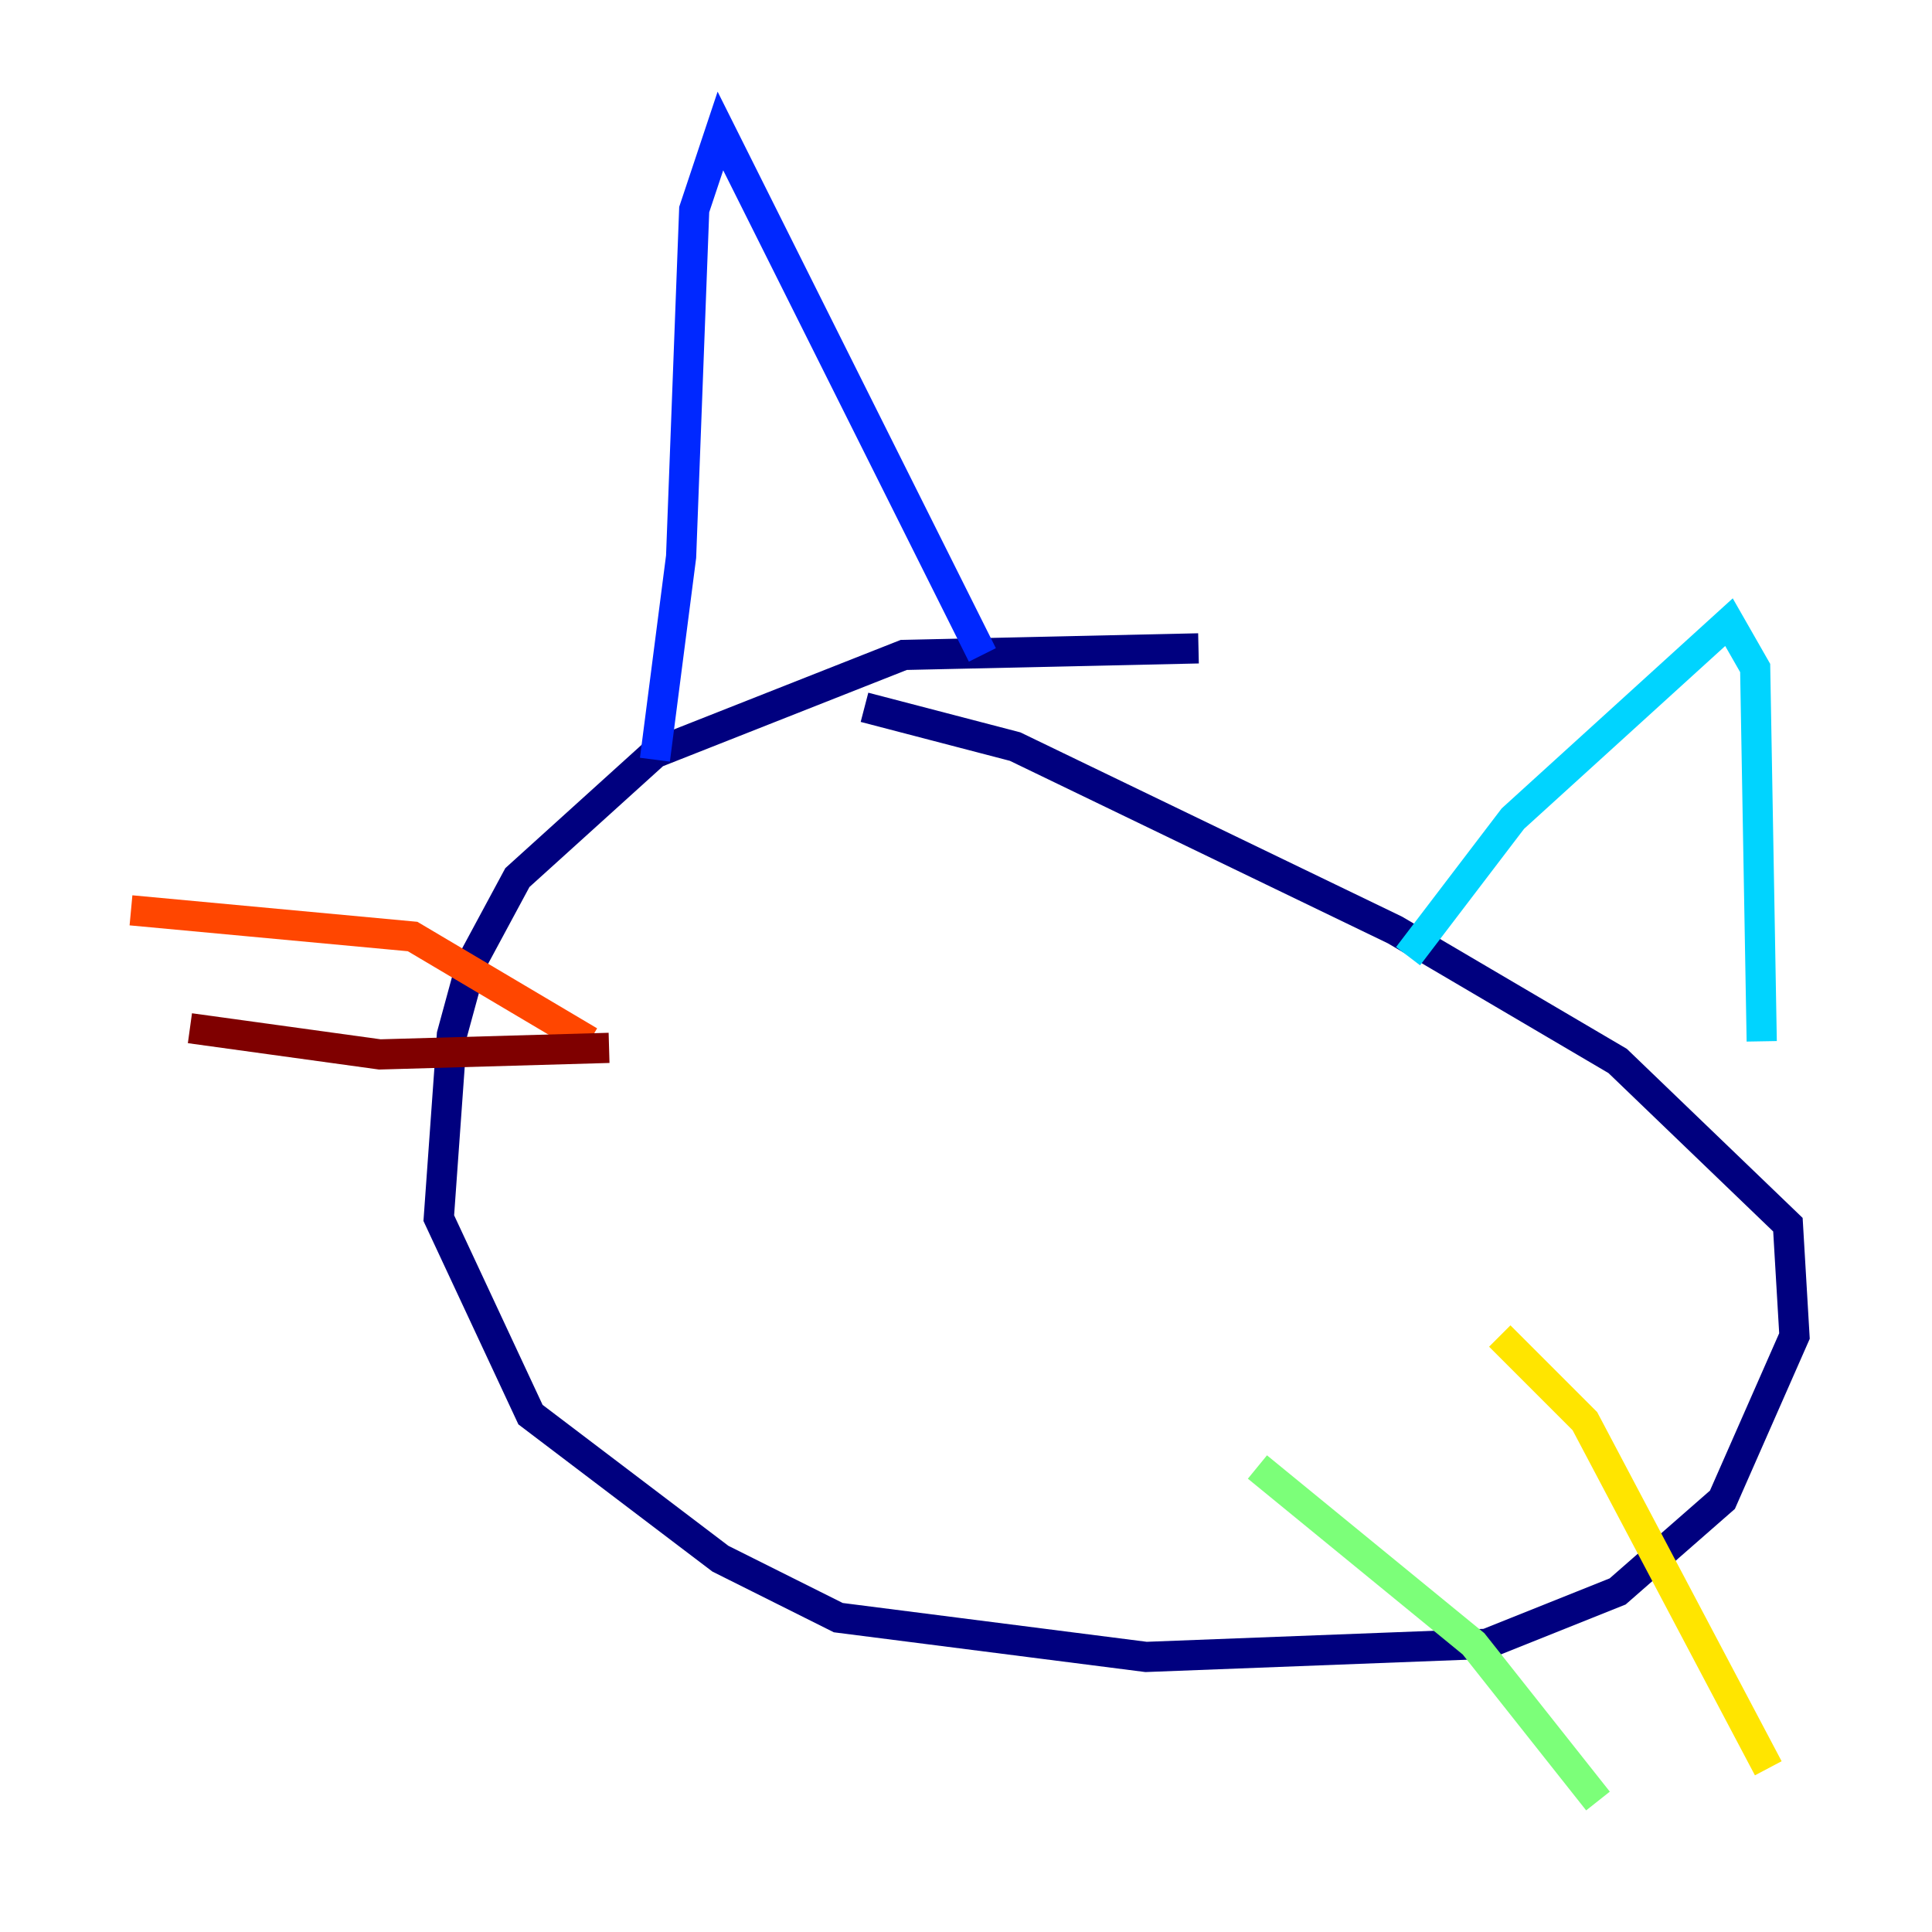 <?xml version="1.0" encoding="utf-8" ?>
<svg baseProfile="tiny" height="128" version="1.2" viewBox="0,0,128,128" width="128" xmlns="http://www.w3.org/2000/svg" xmlns:ev="http://www.w3.org/2001/xml-events" xmlns:xlink="http://www.w3.org/1999/xlink"><defs /><polyline fill="none" points="79.403,42.956 59.878,43.39 43.39,49.898 34.278,58.142 31.241,63.783 29.939,68.556 29.071,80.705 35.146,93.722 47.729,103.268 55.539,107.173 75.932,109.776 98.495,108.909 107.173,105.437 114.115,99.363 118.888,88.515 118.454,81.139 107.173,70.291 92.42,61.614 67.254,49.464 57.275,46.861" stroke="#00007f" stroke-width="2" /><polyline fill="none" points="43.39,50.332 45.125,36.881 45.993,13.885 47.729,8.678 65.085,43.39" stroke="#0028ff" stroke-width="2" /><polyline fill="none" points="93.288,63.349 100.231,54.237 114.549,41.22 116.285,44.258 116.719,68.99" stroke="#00d4ff" stroke-width="2" /><polyline fill="none" points="83.308,97.193 97.627,108.909 105.871,119.322" stroke="#7cff79" stroke-width="2" /><polyline fill="none" points="99.363,88.515 105.003,94.156 117.153,117.153" stroke="#ffe500" stroke-width="2" /><polyline fill="none" points="39.051,68.99 27.336,62.047 8.678,60.312" stroke="#ff4600" stroke-width="2" /><polyline fill="none" points="40.352,69.424 25.166,69.858 12.583,68.122" stroke="#7f0000" stroke-width="2" /></svg>